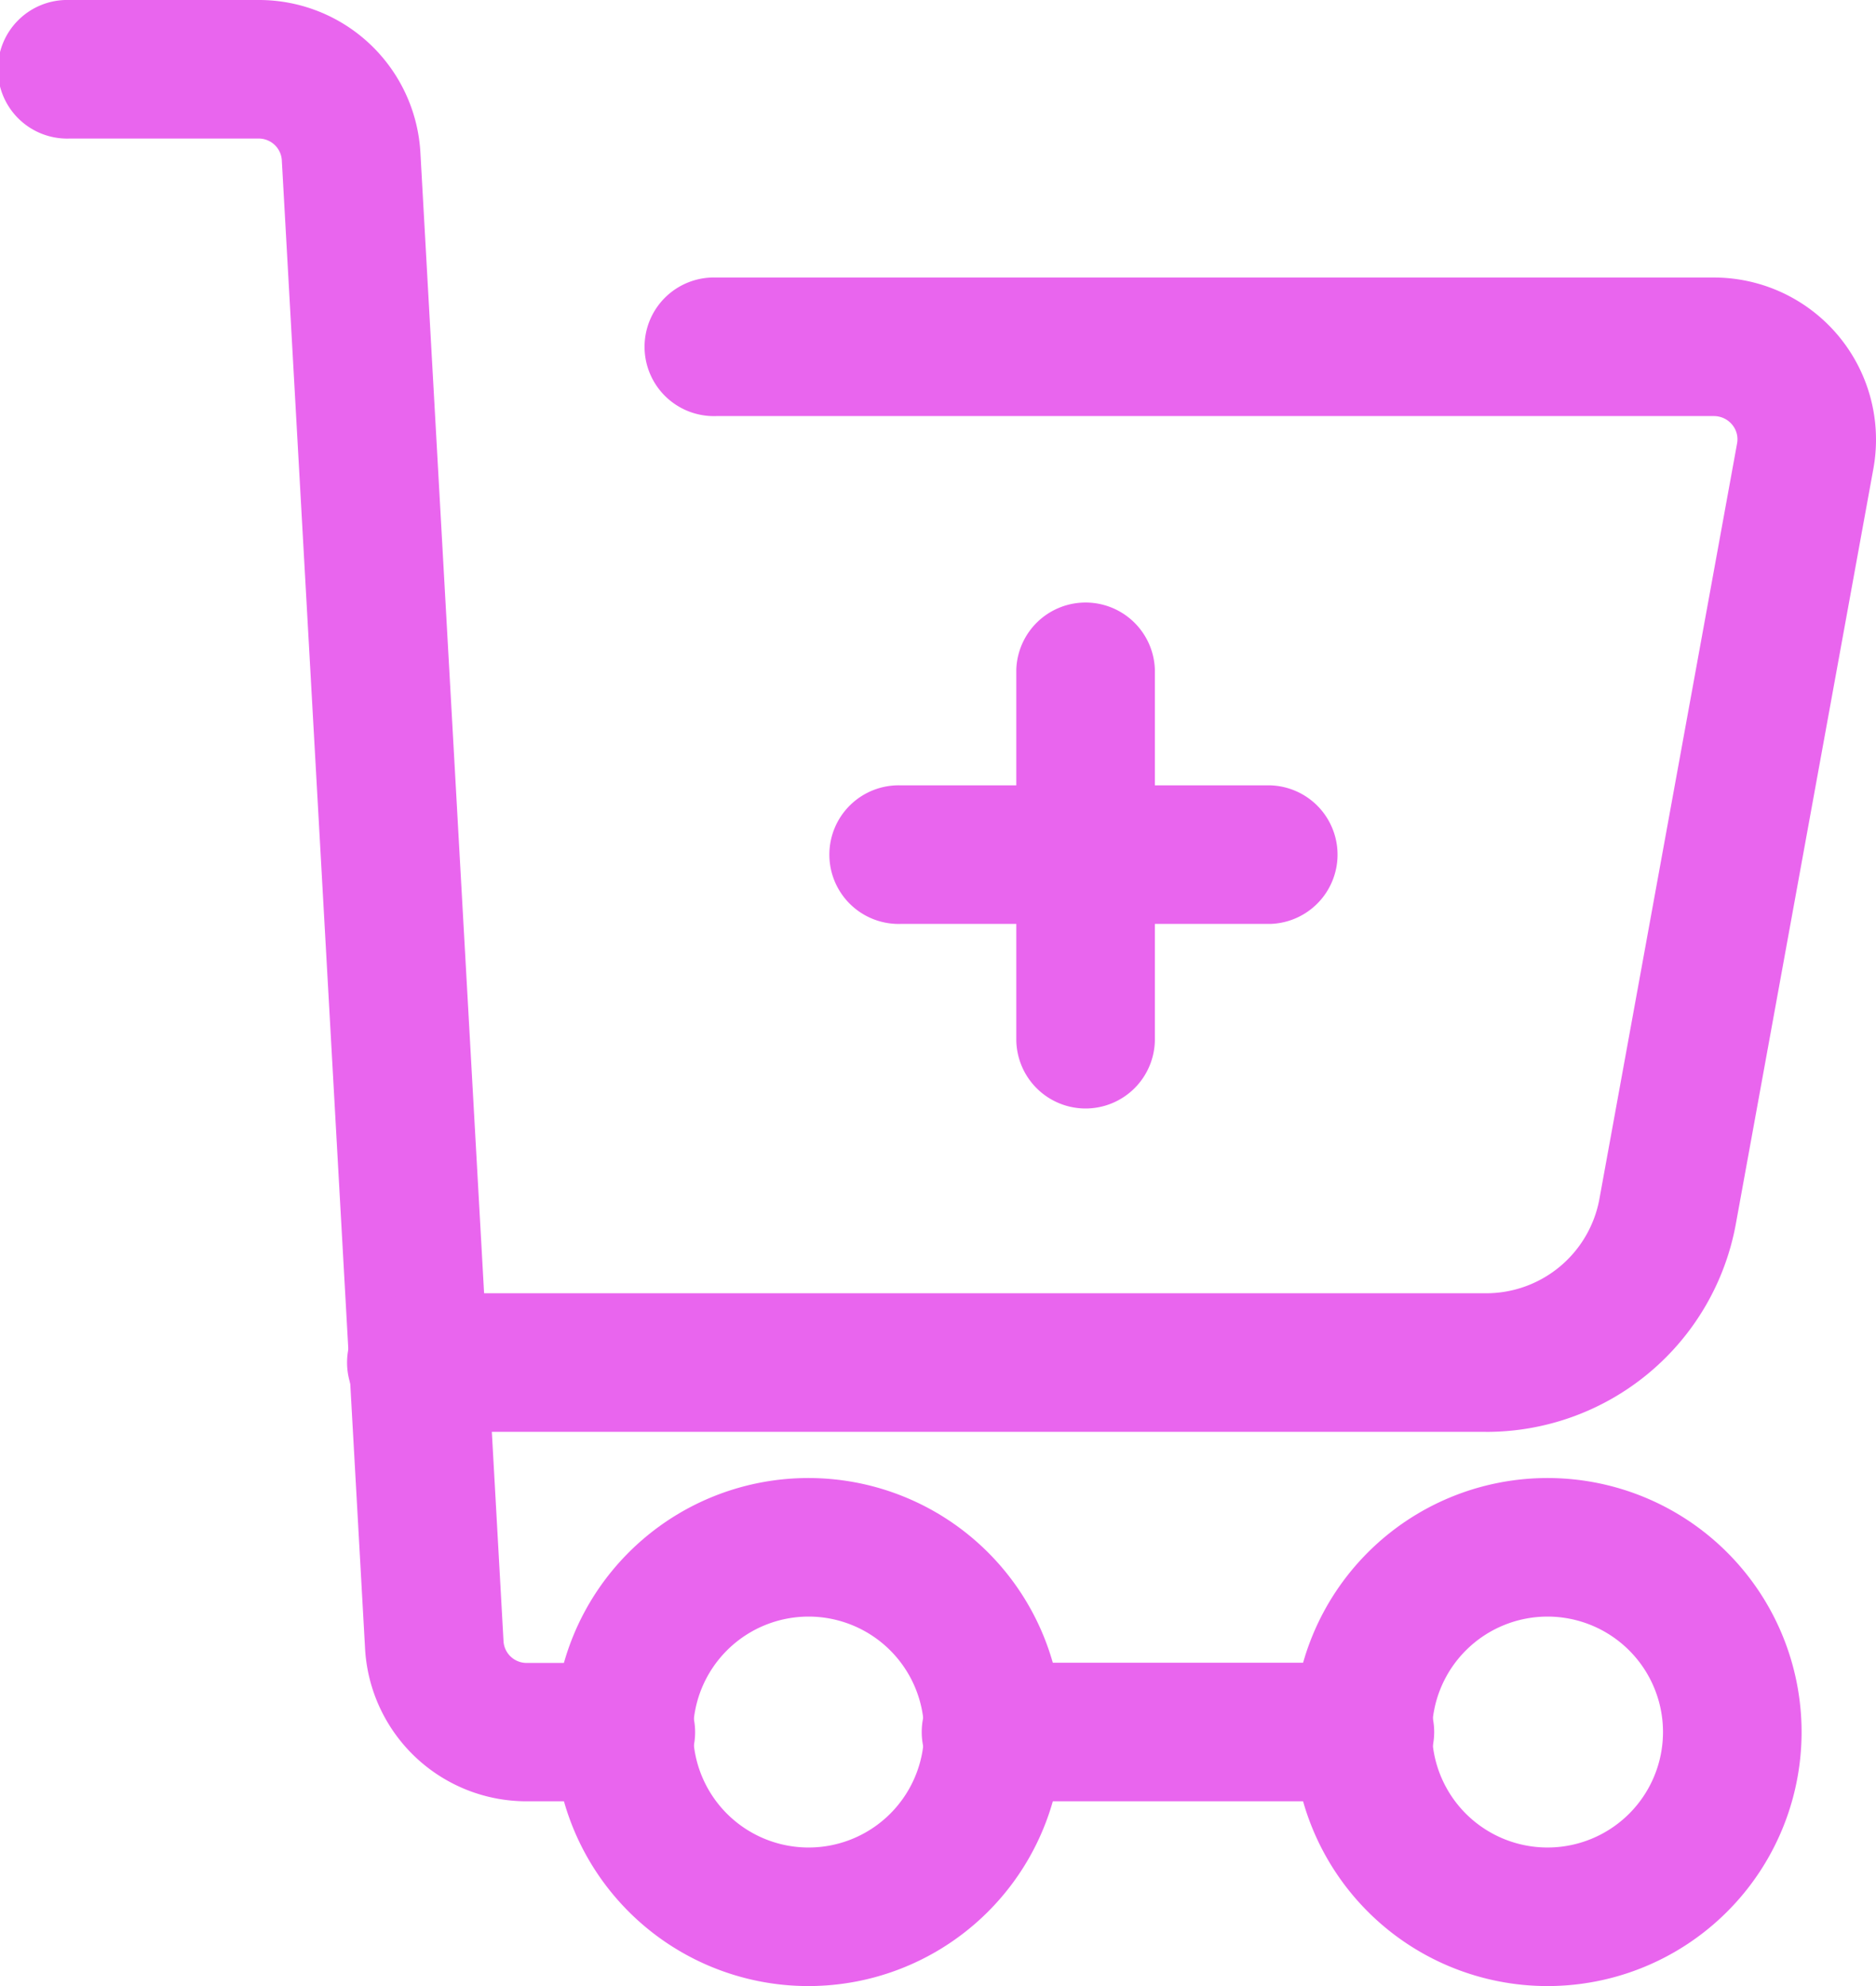 <svg xmlns="http://www.w3.org/2000/svg" width="28.333" height="30" viewBox="0 0 28.333 30">
  <g id="dddddddddddd" transform="translate(-1.744 -1.744)">
    <g id="Layer_2" data-name="Layer 2">
      <g id="Group_21542" data-name="Group 21542">
        <path id="Path_18070" data-name="Path 18070" d="M13.953,31.744a3.837,3.837,0,1,1,3.837-3.837,3.837,3.837,0,0,1-3.837,3.837Zm0-5.581A1.744,1.744,0,1,0,15.7,27.907,1.744,1.744,0,0,0,13.953,26.163Z" fill="#e965ee"/>
        <path id="Path_18071" data-name="Path 18071" d="M25.116,31.744a3.837,3.837,0,1,1,3.837-3.837,3.837,3.837,0,0,1-3.837,3.837Zm0-5.581a1.744,1.744,0,1,0,1.744,1.744A1.744,1.744,0,0,0,25.116,26.163Z" fill="#e965ee"/>
        <path id="Path_18072" data-name="Path 18072" d="M22.326,28.953H16.744a1.047,1.047,0,1,1,0-2.093h5.581a1.047,1.047,0,1,1,0,2.093Z" fill="#e965ee"/>
        <path id="Path_18073" data-name="Path 18073" d="M11.163,28.953H9.7a2.442,2.442,0,0,1-2.442-2.3L6,4.162a.349.349,0,0,0-.349-.325H2.791a1.047,1.047,0,1,1,0-2.093h2.86a2.442,2.442,0,0,1,2.442,2.3L9.349,26.541a.349.349,0,0,0,.35.322h1.464a1.047,1.047,0,1,1,0,2.093Z" fill="#e965ee"/>
        <path id="Path_18074" data-name="Path 18074" d="M24.181,23.372H8.065a1.047,1.047,0,1,1,0-2.093H24.181A1.739,1.739,0,0,0,25.9,19.853L27.98,8.436a.343.343,0,0,0-.077-.279.357.357,0,0,0-.279-.128H12.558a1.047,1.047,0,1,1,0-2.093h15.07a2.449,2.449,0,0,1,2.411,2.879L27.96,20.233a3.83,3.83,0,0,1-3.779,3.14Z" fill="#e965ee"/>
      </g>
      <path id="Path_18075" data-name="Path 18075" d="M18.14,18.488a1.047,1.047,0,0,1-1.047-1.047V11.86a1.047,1.047,0,0,1,2.093,0v5.581A1.047,1.047,0,0,1,18.14,18.488Z" fill="#e965ee"/>
      <path id="Path_18076" data-name="Path 18076" d="M20.93,15.7H15.349a1.047,1.047,0,1,1,0-2.093H20.93a1.047,1.047,0,0,1,0,2.093Z" fill="#e965ee"/>
    </g>
  </g>
</svg>

